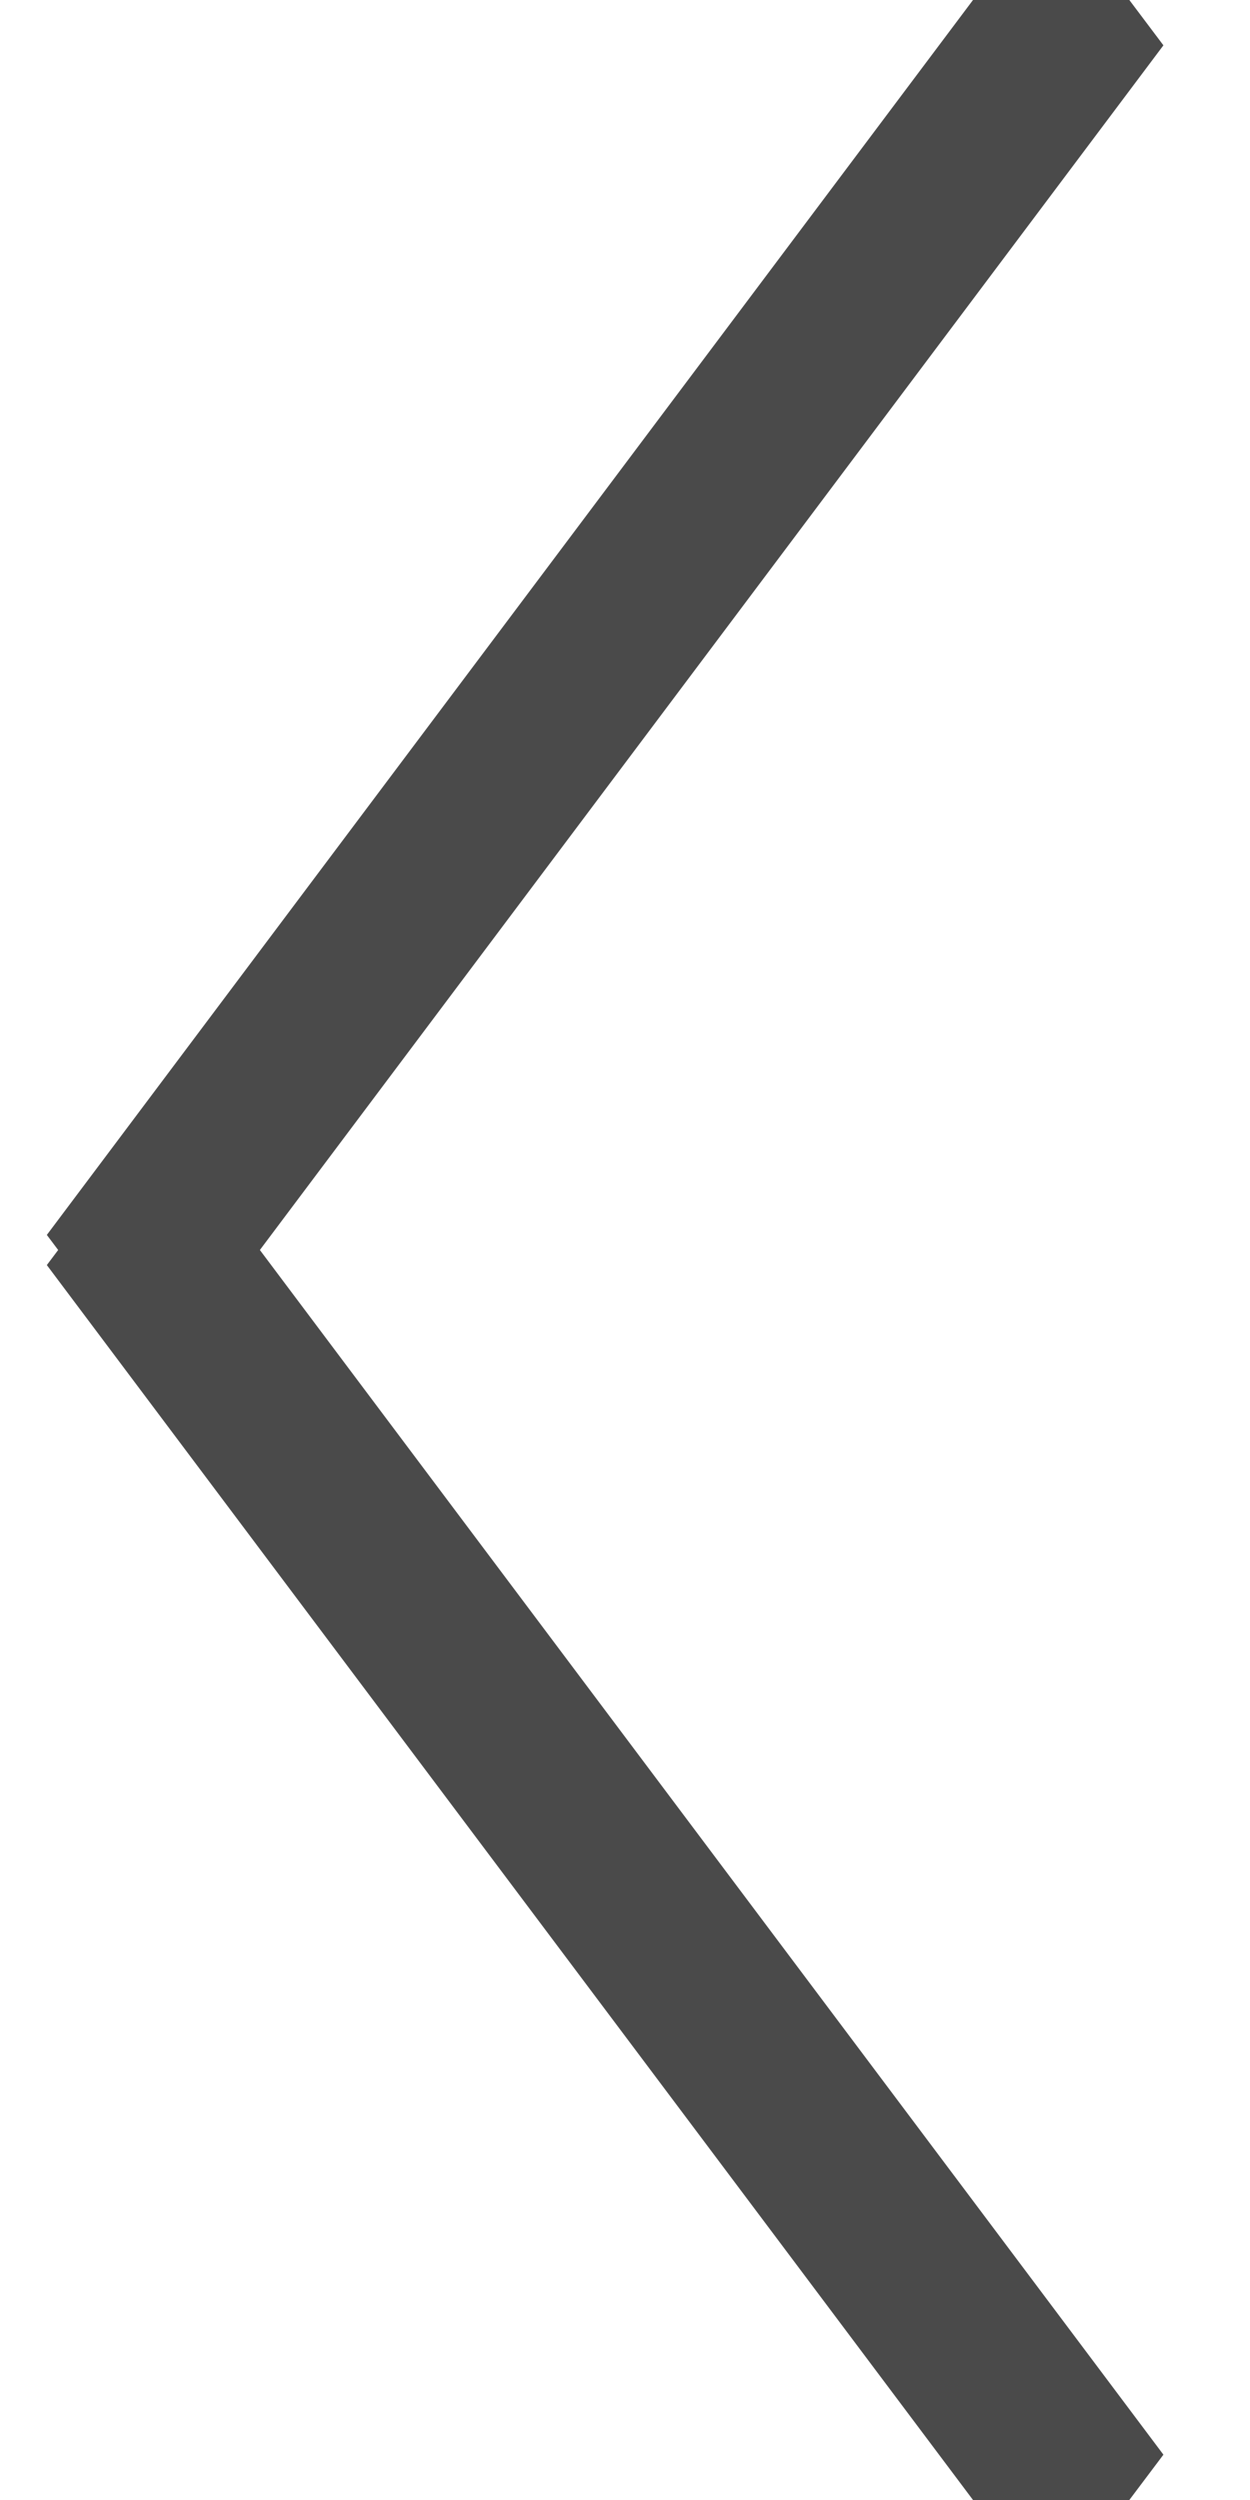 <?xml version="1.0" encoding="UTF-8"?>
<svg width="10px" height="20px" viewBox="0 0 10 20" version="1.1" xmlns="http://www.w3.org/2000/svg" xmlns:xlink="http://www.w3.org/1999/xlink">
    <!-- Generator: Sketch 44.1 (41455) - http://www.bohemiancoding.com/sketch -->
    <title>PrevArrow</title>
    <desc>Created with Sketch.</desc>
    <defs></defs>
    <g id="HSBC-ARTWORK" stroke="none" stroke-width="1" fill="none" fill-rule="evenodd">
        <g id="Visual-Design-/-DCM-/-Desktop-/-Order-Summary-All-Tranches" transform="translate(-35, -485)" stroke="#4A4A4A">
            <g id="Carousel-Arrows" transform="translate(30, 475)">
                <path d="M6.454,20 L13.682,10.363 L13.409,10 L6,19.879 L6.091,20 L6,20.121 L13.409,30 L13.682,29.637 L6.454,20 Z" id="PrevArrow"></path>
            </g>
        </g>
    </g>
</svg>